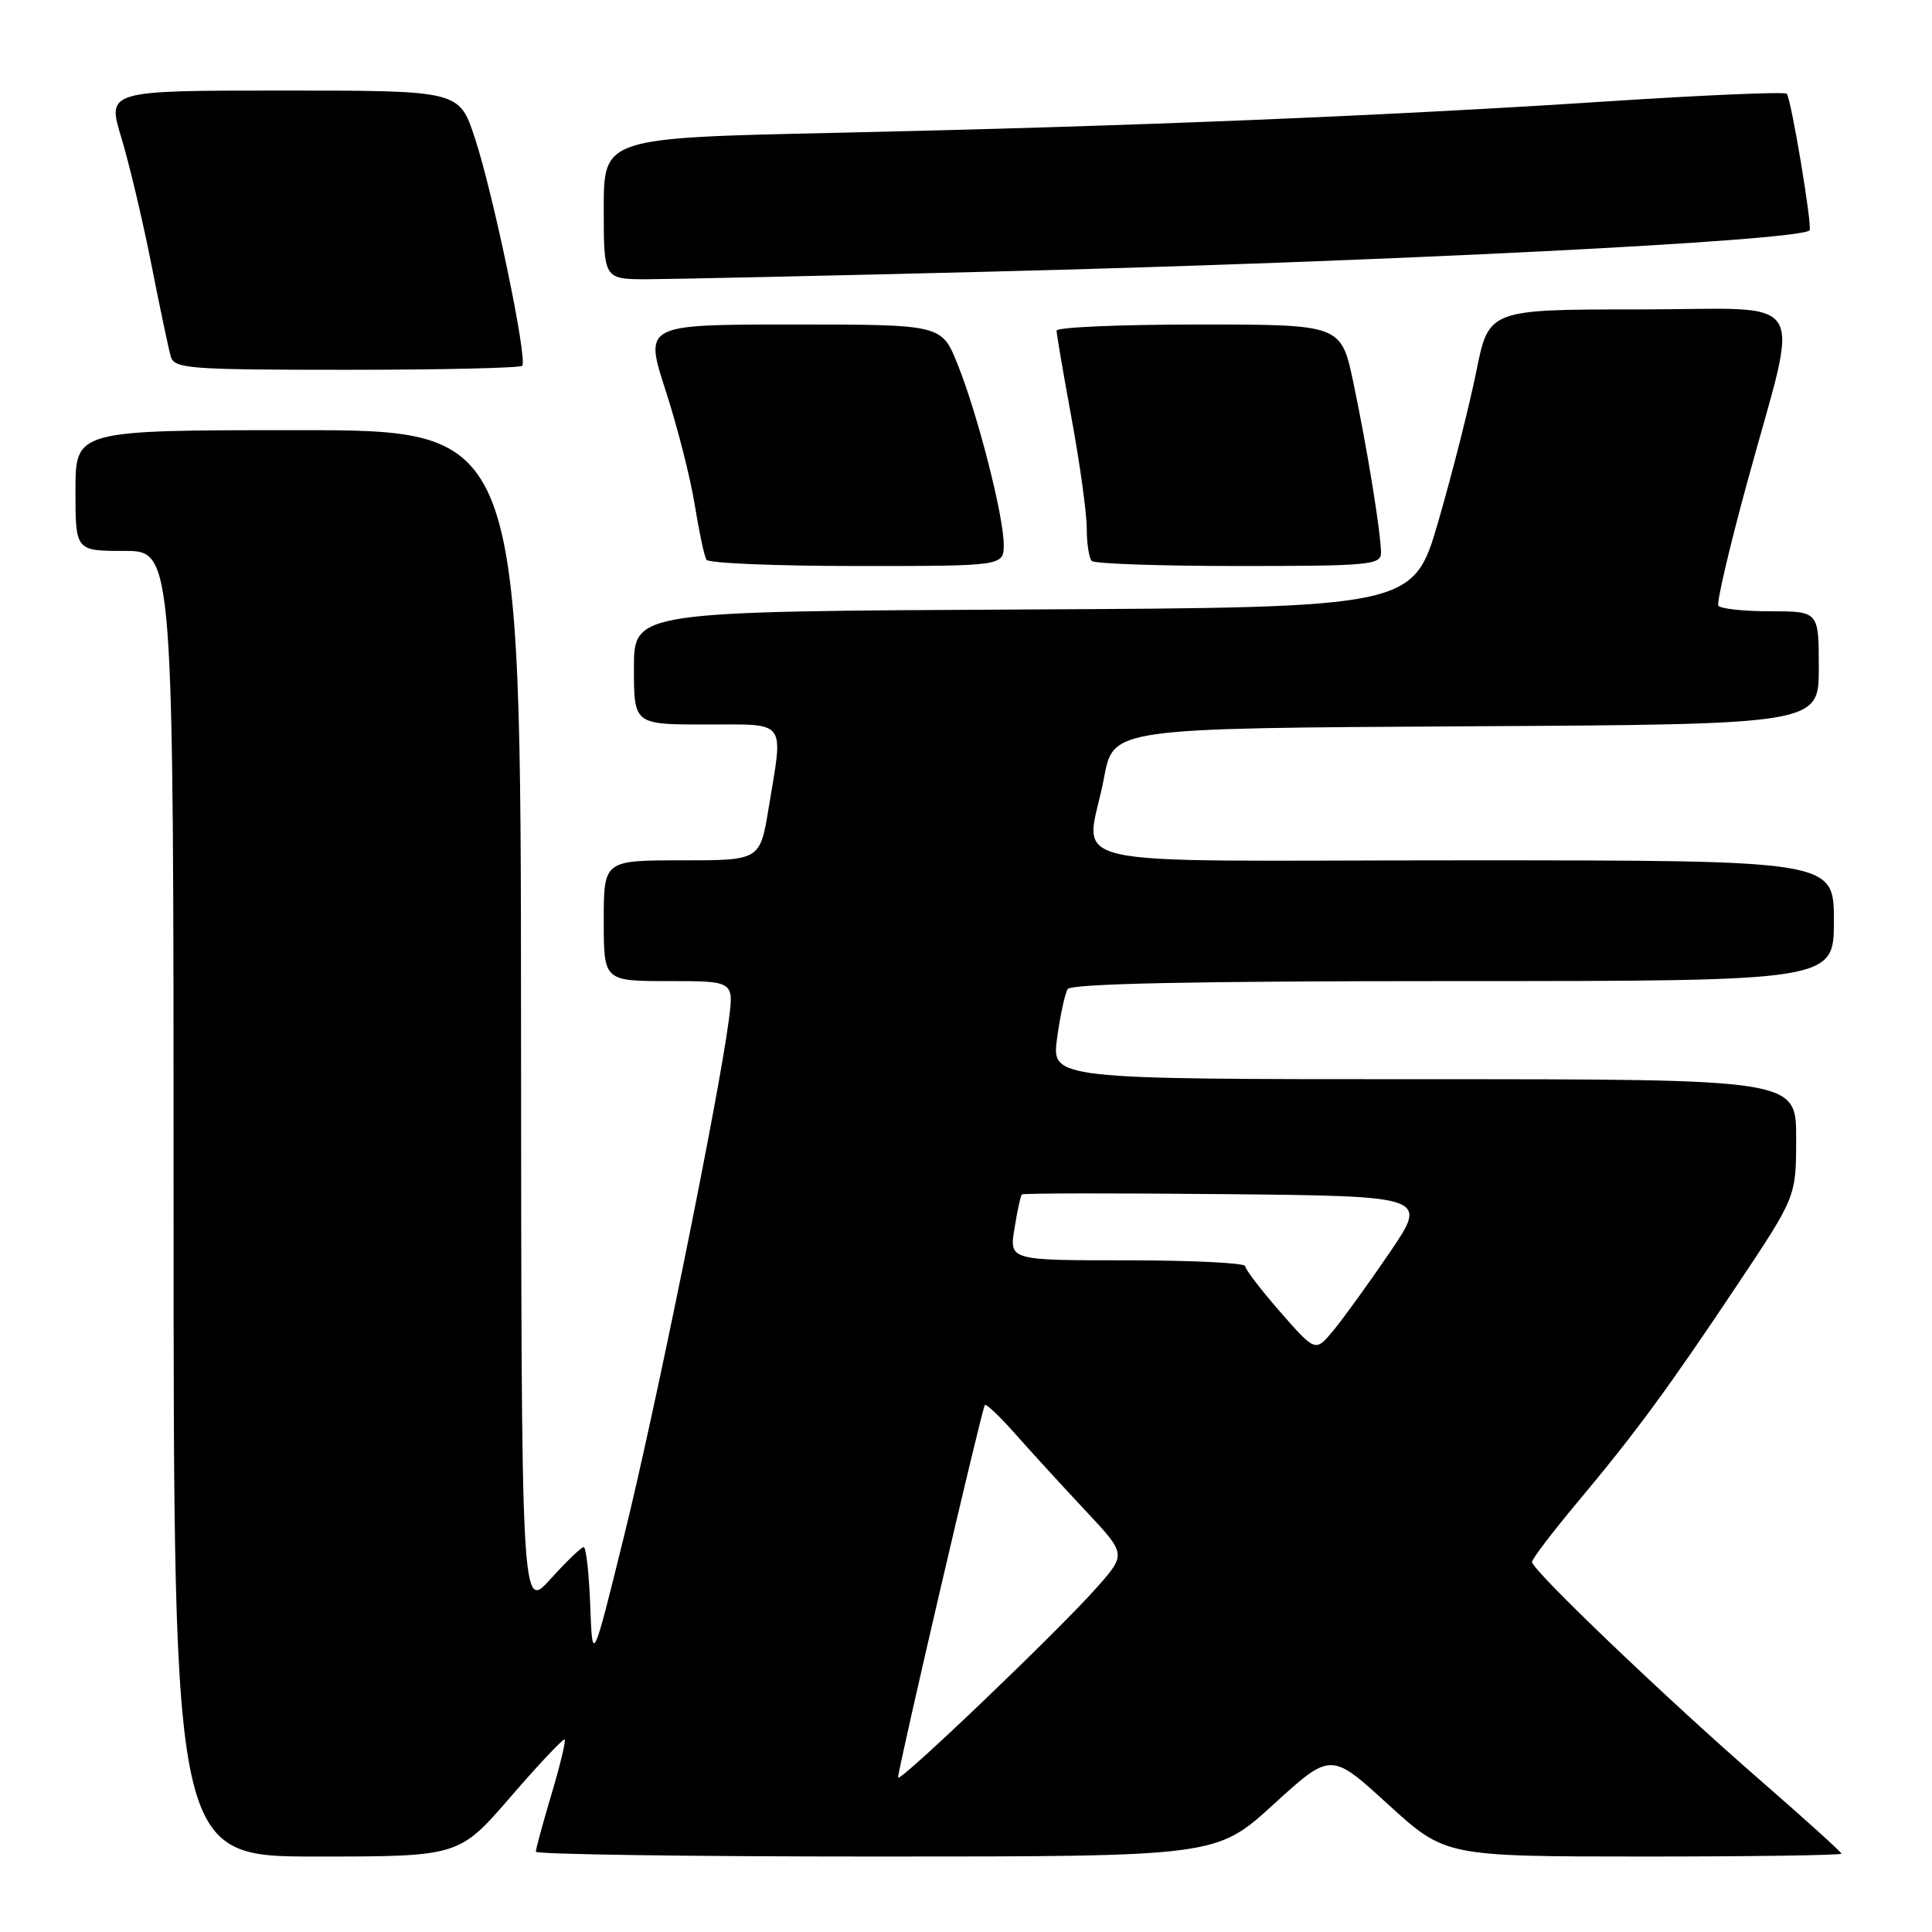 <?xml version="1.0" encoding="UTF-8" standalone="no"?>
<!DOCTYPE svg PUBLIC "-//W3C//DTD SVG 1.1//EN" "http://www.w3.org/Graphics/SVG/1.1/DTD/svg11.dtd" >
<svg xmlns="http://www.w3.org/2000/svg" xmlns:xlink="http://www.w3.org/1999/xlink" version="1.1" viewBox="0 0 256 256">
 <g >
 <path fill="currentColor"
d=" M 67.66 238.09 C 71.42 233.74 74.64 230.32 74.82 230.50 C 75.00 230.67 74.21 233.94 73.07 237.76 C 71.93 241.59 71.00 245.00 71.00 245.36 C 71.00 245.71 91.29 246.00 116.09 246.00 C 161.18 246.00 161.18 246.00 168.76 239.08 C 176.35 232.16 176.35 232.16 183.92 239.08 C 191.50 245.99 191.50 245.99 217.75 246.00 C 232.19 246.00 244.00 245.83 244.00 245.62 C 244.00 245.42 239.16 241.04 233.25 235.90 C 220.92 225.18 203.00 208.05 203.00 206.97 C 203.00 206.57 205.70 203.03 208.99 199.09 C 216.74 189.84 221.07 183.94 230.39 169.97 C 238.00 158.55 238.00 158.55 238.00 150.78 C 238.00 143.00 238.00 143.00 188.67 143.00 C 139.33 143.00 139.33 143.00 140.07 137.56 C 140.48 134.56 141.11 131.64 141.47 131.06 C 141.91 130.34 158.21 130.00 192.56 130.00 C 243.00 130.00 243.00 130.00 243.00 122.00 C 243.00 114.00 243.00 114.00 194.00 114.00 C 137.89 114.00 143.99 115.41 146.30 103.00 C 147.52 96.50 147.52 96.50 194.26 96.24 C 241.00 95.98 241.00 95.98 241.00 88.49 C 241.00 81.00 241.00 81.00 234.56 81.00 C 231.02 81.00 227.93 80.66 227.69 80.25 C 227.45 79.84 229.16 72.53 231.49 64.00 C 238.53 38.19 240.28 41.00 217.18 41.00 C 197.27 41.00 197.27 41.00 195.61 49.25 C 194.69 53.79 192.45 62.67 190.61 69.00 C 187.28 80.50 187.28 80.50 135.64 80.76 C 84.00 81.02 84.00 81.02 84.00 88.51 C 84.00 96.00 84.00 96.00 93.50 96.00 C 104.42 96.00 103.81 95.19 101.85 107.06 C 100.71 114.00 100.71 114.00 90.35 114.00 C 80.00 114.00 80.00 114.00 80.00 122.00 C 80.00 130.00 80.00 130.00 88.63 130.00 C 97.26 130.00 97.26 130.00 96.56 135.25 C 95.19 145.63 86.82 186.84 82.70 203.50 C 78.50 220.50 78.50 220.50 78.21 212.75 C 78.05 208.49 77.66 205.00 77.34 205.00 C 77.03 205.00 75.04 206.91 72.93 209.25 C 69.08 213.50 69.08 213.50 69.04 135.25 C 69.00 57.00 69.00 57.00 39.50 57.00 C 10.00 57.00 10.00 57.00 10.00 65.00 C 10.00 73.00 10.00 73.00 16.50 73.00 C 23.00 73.00 23.00 73.00 23.00 159.50 C 23.00 246.00 23.00 246.00 41.91 246.00 C 60.82 246.00 60.82 246.00 67.66 238.09 Z  M 133.00 72.16 C 133.00 68.40 129.53 54.83 126.88 48.25 C 124.77 43.00 124.77 43.00 105.06 43.00 C 85.36 43.00 85.36 43.00 88.20 51.75 C 89.76 56.56 91.50 63.39 92.06 66.92 C 92.63 70.45 93.32 73.71 93.61 74.17 C 93.89 74.63 102.87 75.00 113.56 75.00 C 133.00 75.00 133.00 75.00 133.00 72.16 Z  M 182.99 73.25 C 182.98 70.62 181.17 59.48 179.34 50.75 C 177.71 43.00 177.71 43.00 158.86 43.00 C 148.48 43.00 140.00 43.36 140.00 43.81 C 140.00 44.25 140.90 49.51 142.00 55.50 C 143.10 61.49 144.00 68.02 144.00 70.03 C 144.00 72.03 144.30 73.97 144.67 74.33 C 145.03 74.70 153.81 75.00 164.17 75.00 C 181.44 75.00 183.00 74.85 182.99 73.25 Z  M 69.19 48.47 C 69.95 47.72 65.36 25.66 62.91 18.25 C 60.84 12.00 60.84 12.00 37.51 12.00 C 14.18 12.00 14.18 12.00 16.08 18.25 C 17.12 21.69 18.91 29.22 20.05 35.00 C 21.19 40.78 22.35 46.29 22.63 47.25 C 23.09 48.85 25.08 49.00 45.90 49.00 C 58.42 49.00 68.90 48.76 69.19 48.47 Z  M 131.00 36.00 C 183.13 34.70 238.17 31.93 239.77 30.53 C 240.19 30.16 237.33 13.00 236.75 12.42 C 236.47 12.14 225.72 12.60 212.87 13.44 C 183.33 15.37 149.99 16.73 110.75 17.60 C 80.00 18.27 80.00 18.27 80.00 27.64 C 80.00 37.00 80.00 37.00 85.75 37.00 C 88.91 36.99 109.28 36.55 131.00 36.00 Z  M 119.00 235.53 C 119.00 234.33 130.13 186.53 130.50 186.17 C 130.69 185.98 132.57 187.77 134.67 190.16 C 136.78 192.54 140.92 197.06 143.87 200.21 C 149.23 205.93 149.23 205.93 145.37 210.31 C 140.30 216.05 119.00 236.42 119.00 235.53 Z  M 169.65 173.85 C 167.09 170.93 165.00 168.19 165.00 167.77 C 165.00 167.35 157.97 167.00 149.37 167.00 C 133.74 167.00 133.74 167.00 134.42 162.79 C 134.79 160.47 135.23 158.44 135.40 158.27 C 135.56 158.10 147.74 158.09 162.46 158.23 C 189.22 158.50 189.22 158.50 184.12 166.00 C 181.31 170.12 177.95 174.77 176.65 176.33 C 174.30 179.16 174.30 179.16 169.65 173.85 Z "/>
</g>
</svg>